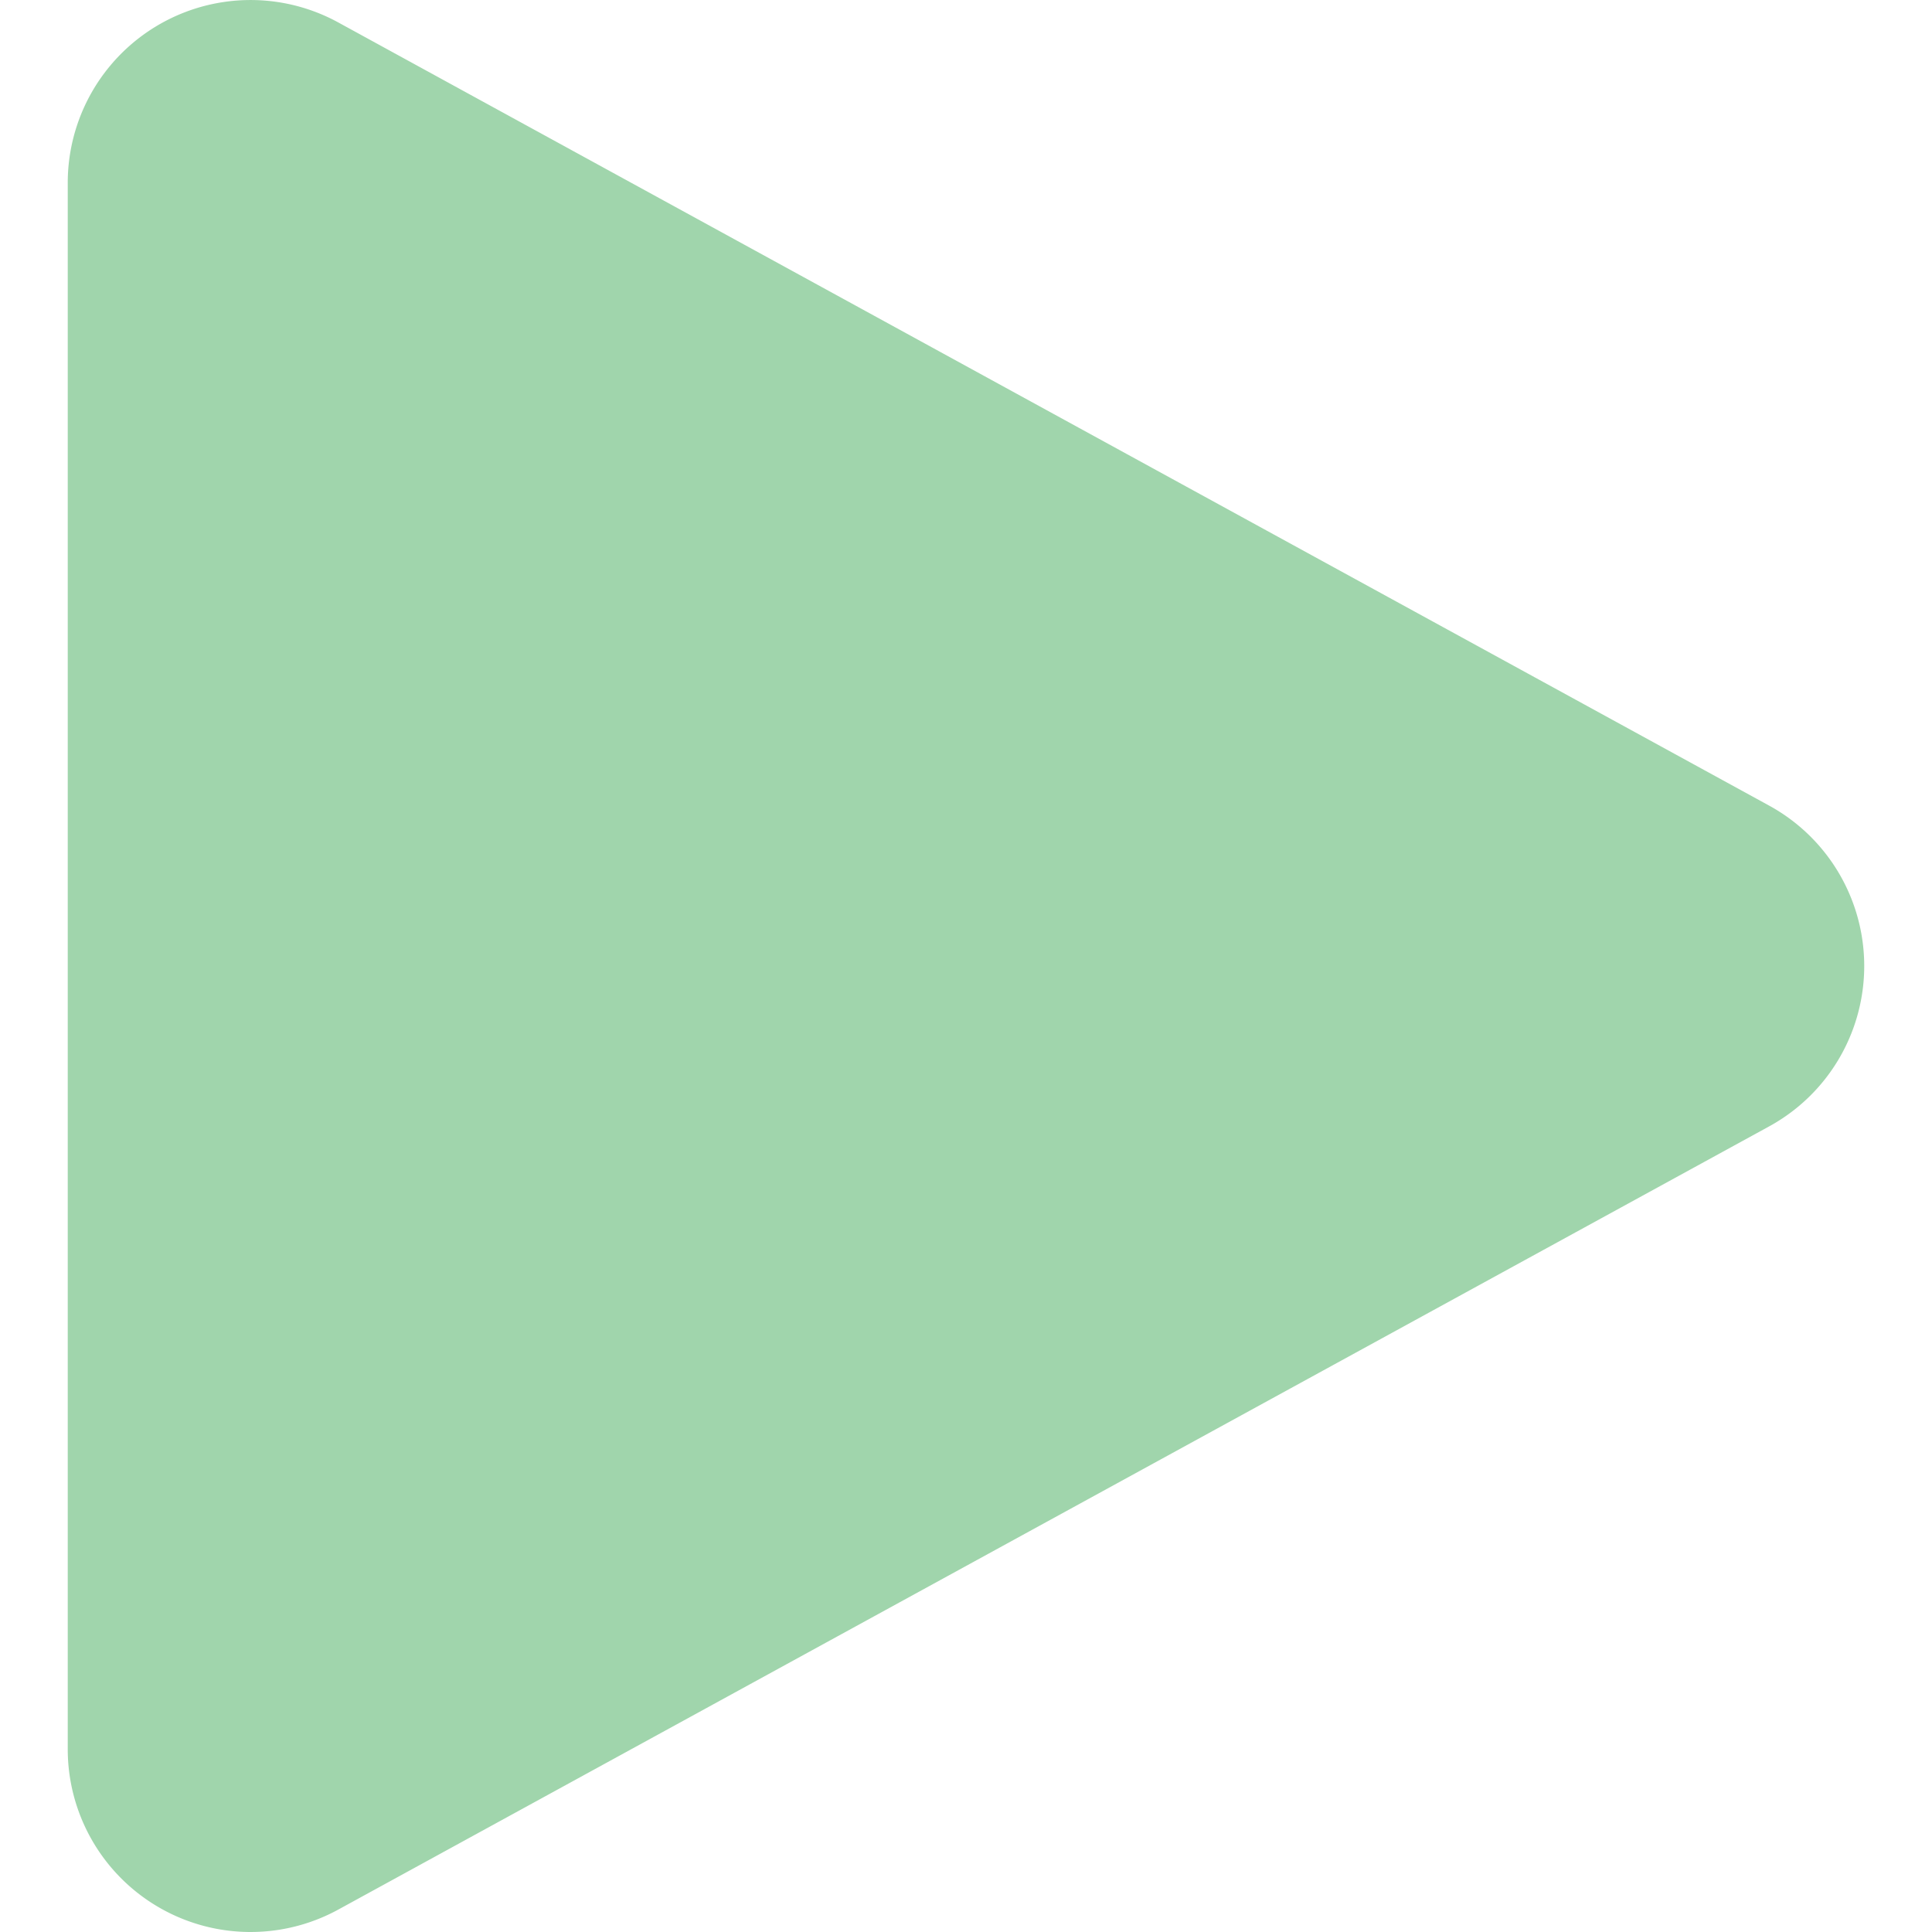 <?xml version="1.0" standalone="no"?><!DOCTYPE svg PUBLIC "-//W3C//DTD SVG 1.1//EN" "http://www.w3.org/Graphics/SVG/1.1/DTD/svg11.dtd"><svg t="1551327946581" class="icon" style="" viewBox="0 0 1024 1024" version="1.1" xmlns="http://www.w3.org/2000/svg" p-id="68797" xmlns:xlink="http://www.w3.org/1999/xlink" width="16" height="16"><defs><style type="text/css"></style></defs><path d="M35.905 96.898v830.204a96.898 96.898 0 0 0 143.424 84.998l758.378-415.102a96.898 96.898 0 0 0 0-169.995L179.33 11.915A96.898 96.898 0 0 0 35.905 96.898z" p-id="68798" fill="#A0D5AC"></path></svg>
